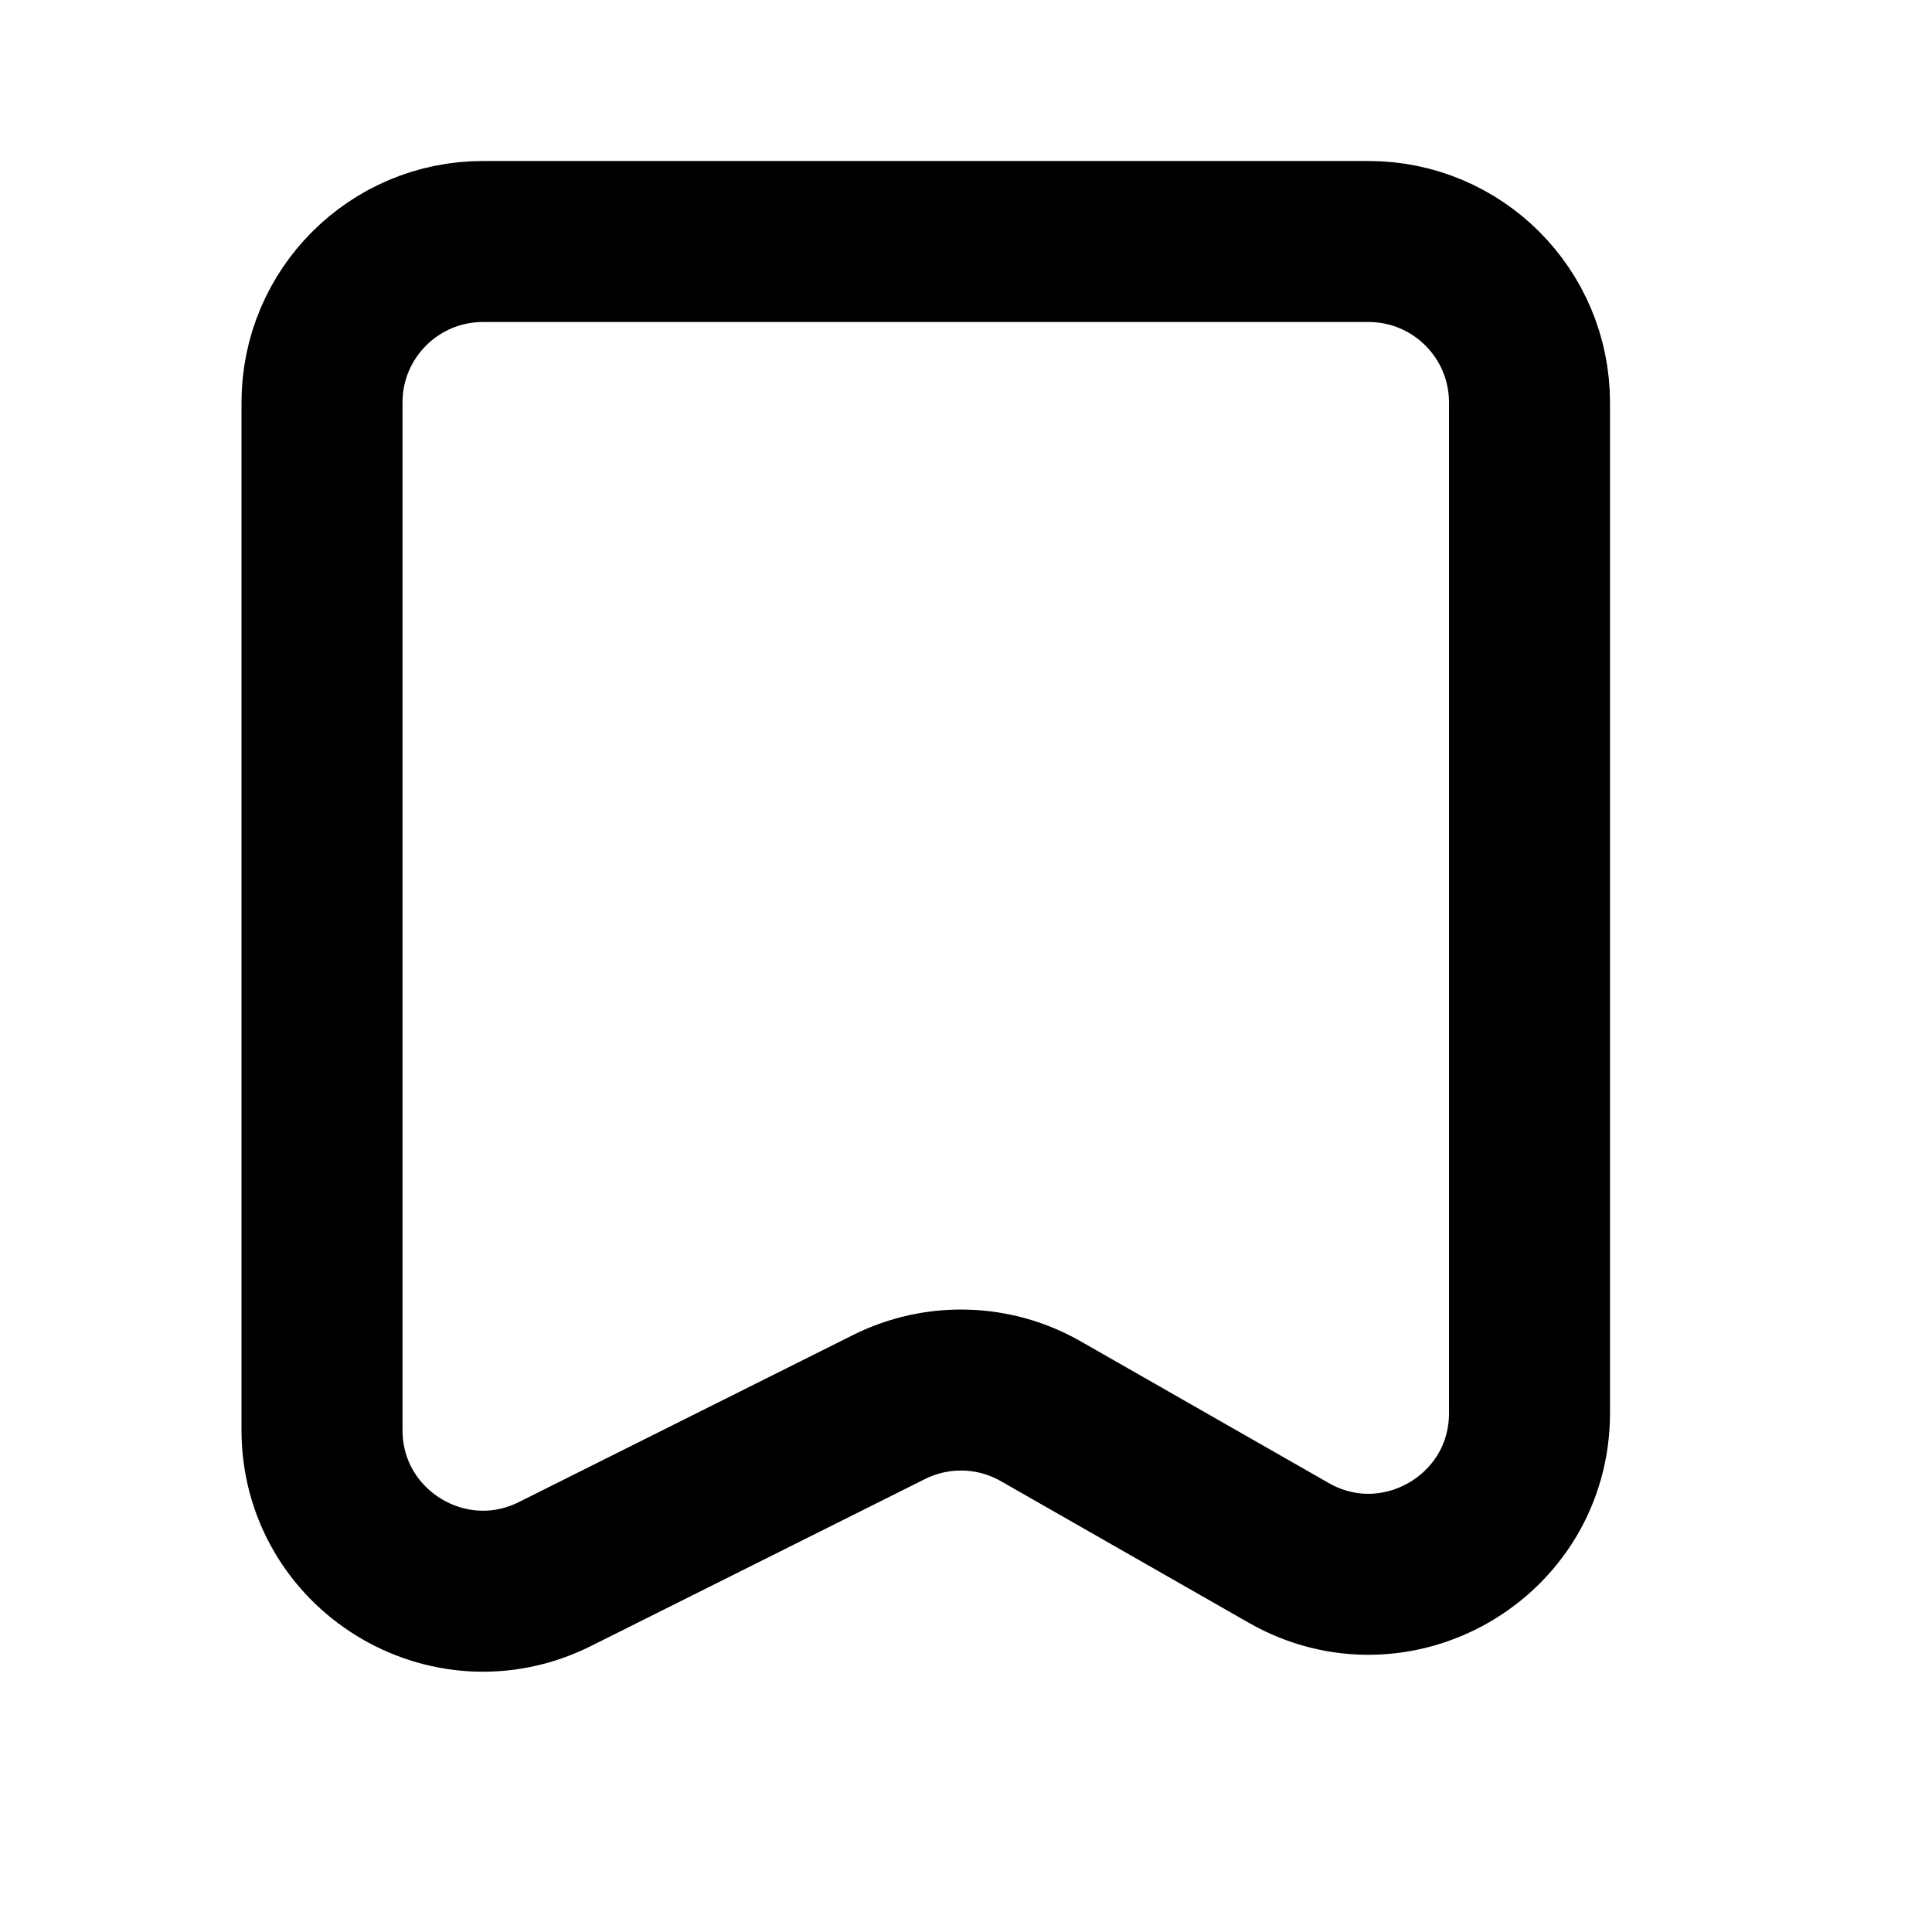 <svg width="24" height="24" viewBox="0 0 24 24" xmlns="http://www.w3.org/2000/svg">
  <path d="M16.008 19.29L12.929 17.531C12.349 17.199 11.641 17.18 11.043 17.479L6.894 19.553C5.565 20.218 4 19.251 4 17.764V5C4 3.895 4.895 3 6 3H17C18.105 3 19 3.895 19 5V17.554C19 19.089 17.341 20.052 16.008 19.29Z" stroke="currentColor" stroke-width="2" fill="none"/>
</svg>

